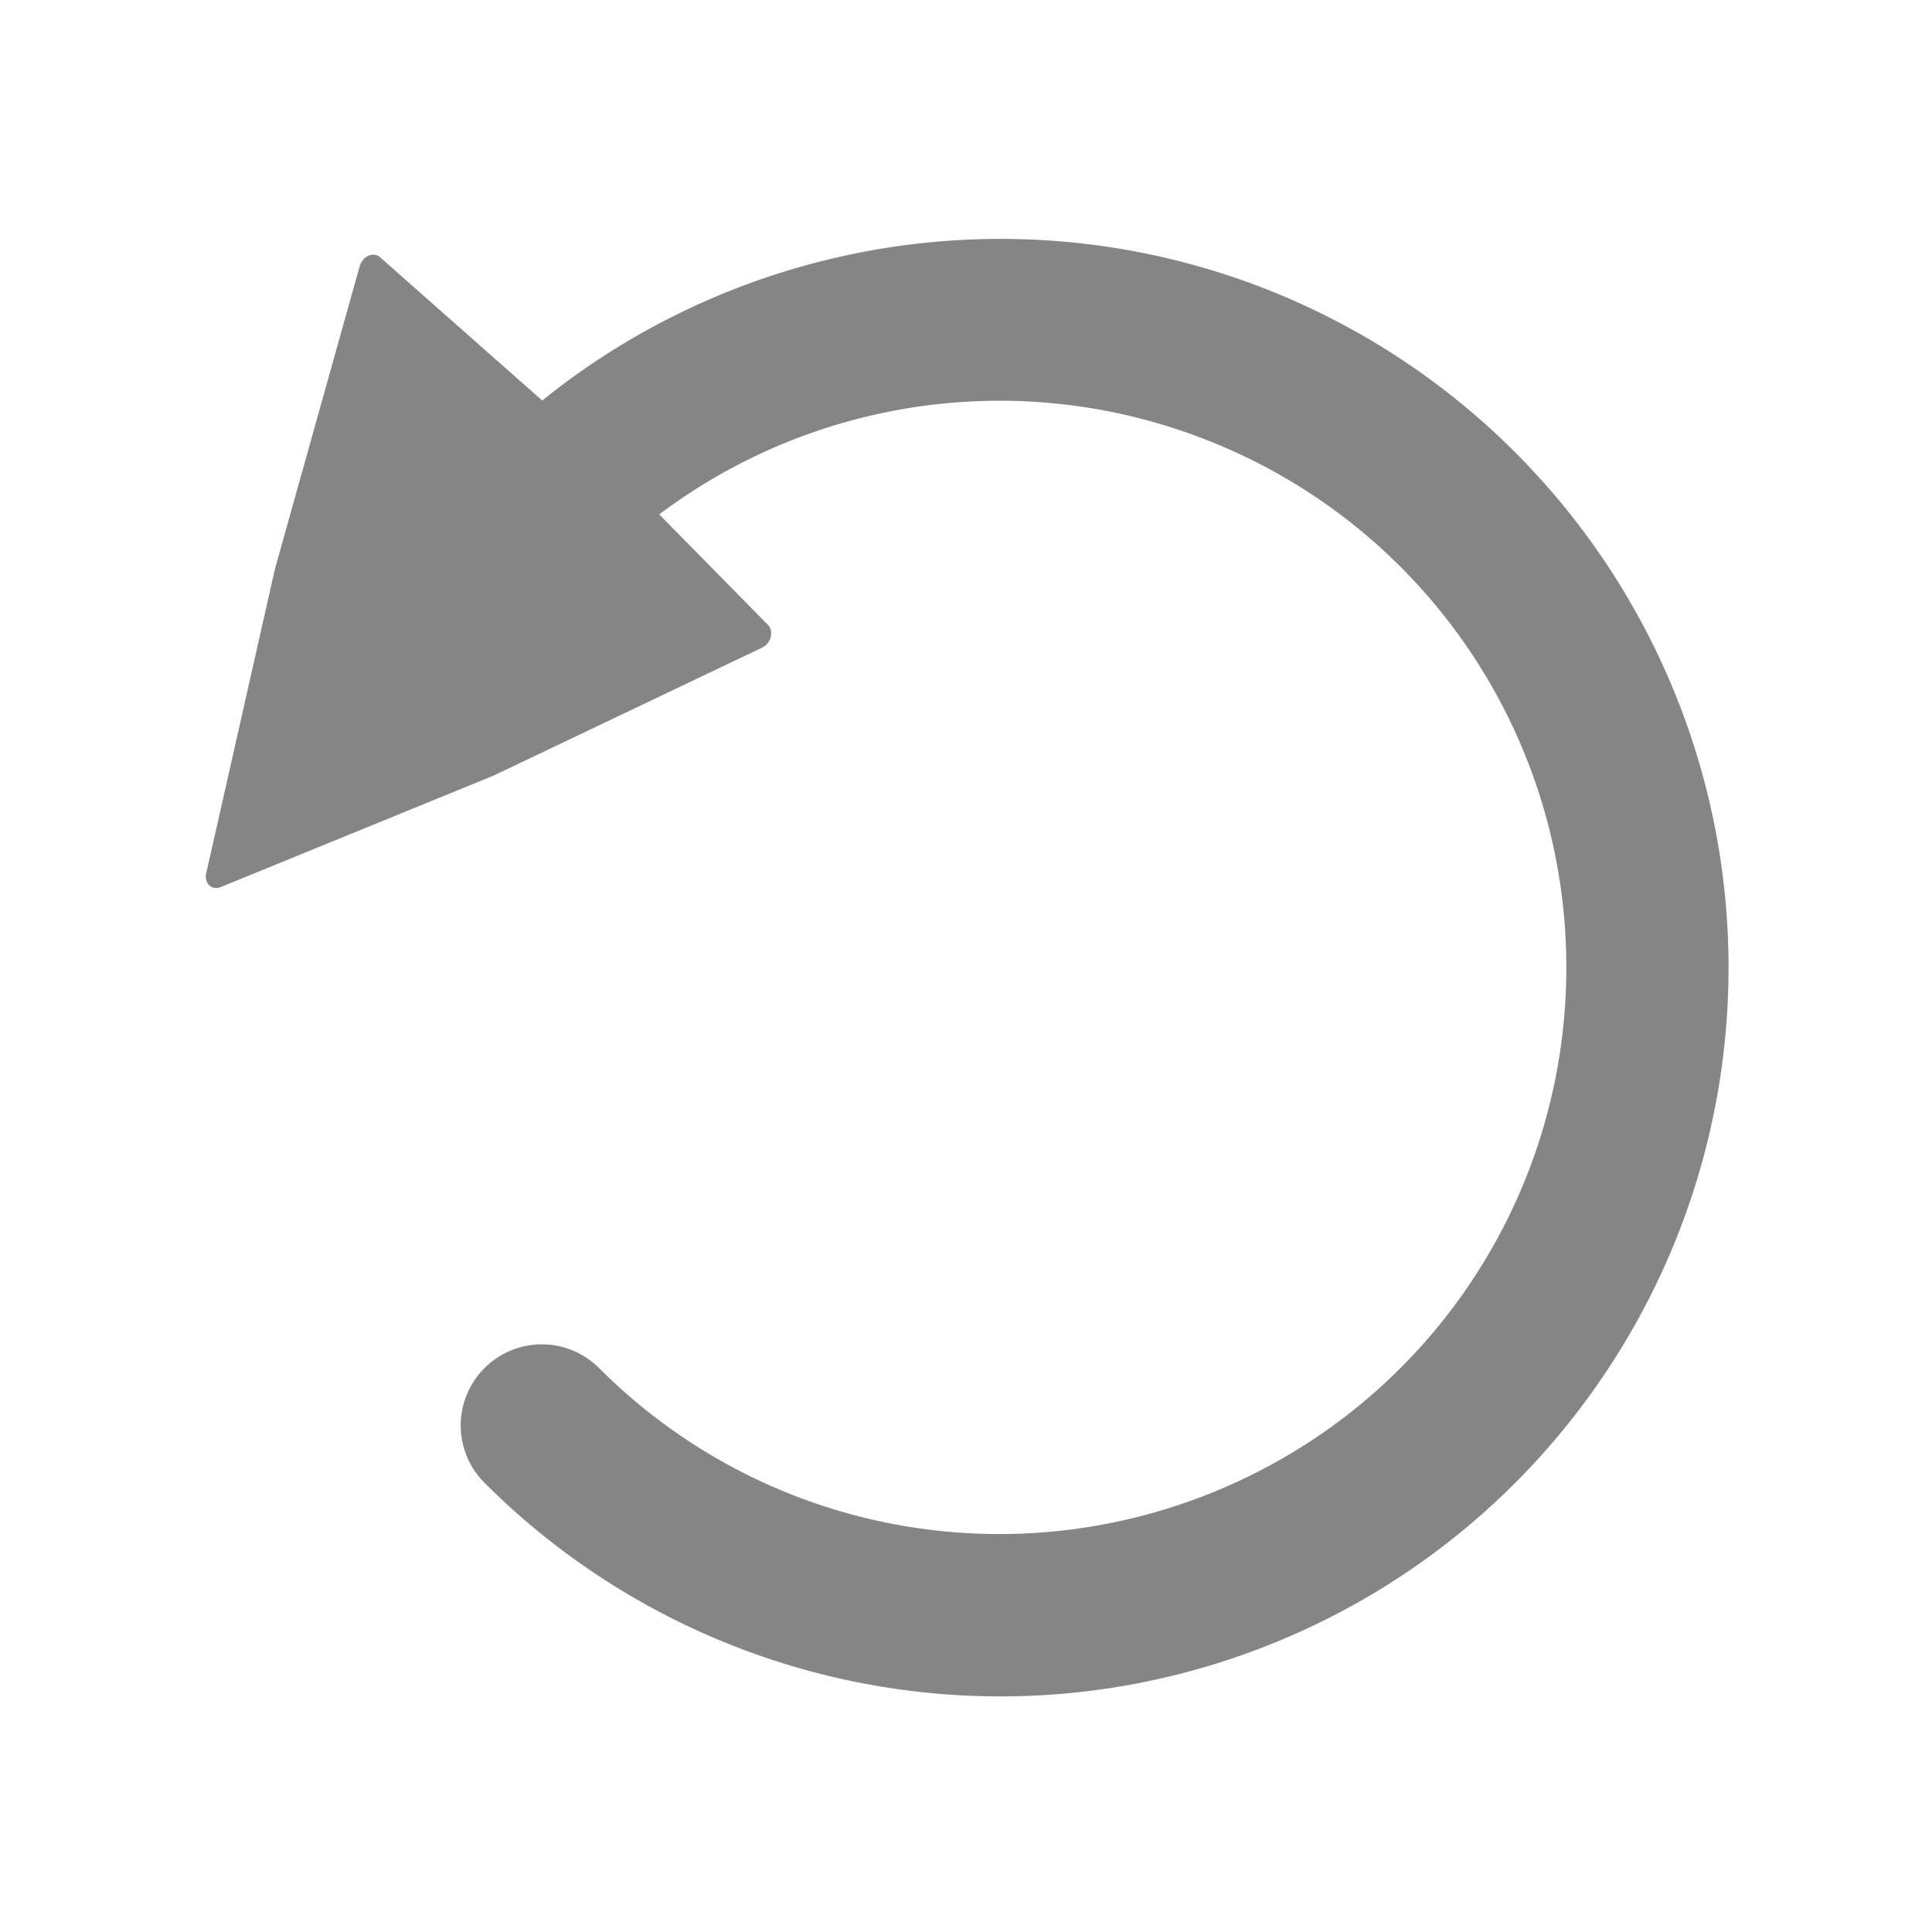 <?xml version="1.0" encoding="UTF-8" standalone="no"?>
<!-- Created with Inkscape (http://www.inkscape.org/) -->

<svg
   width="32"
   height="32"
   viewBox="0 0 8.467 8.467"
   version="1.1"
   id="svg5"
   inkscape:version="1.1.2 (0a00cf5339, 2022-02-04)"
   sodipodi:docname="disabled.svg"
   xmlns:inkscape="http://www.inkscape.org/namespaces/inkscape"
   xmlns:sodipodi="http://sodipodi.sourceforge.net/DTD/sodipodi-0.dtd"
   xmlns="http://www.w3.org/2000/svg"
   xmlns:svg="http://www.w3.org/2000/svg">
  <sodipodi:namedview
     id="namedview7"
     pagecolor="#ffffff"
     bordercolor="#666666"
     borderopacity="1.0"
     inkscape:pageshadow="2"
     inkscape:pageopacity="0.0"
     inkscape:pagecheckerboard="0"
     inkscape:document-units="px"
     showgrid="false"
     units="px"
     width="64px"
     inkscape:zoom="11.313709"
     inkscape:cx="24.439377"
     inkscape:cy="15.644737"
     inkscape:window-width="1920"
     inkscape:window-height="939"
     inkscape:window-x="0"
     inkscape:window-y="32"
     inkscape:window-maximized="1"
     inkscape:current-layer="g1219"
     inkscape:showpageshadow="0"
     inkscape:deskcolor="#d1d1d1">
    <inkscape:grid
       type="xygrid"
       id="grid9"
       enabled="true"
       originx="0"
       originy="0"
       dotted="true"
       spacingx="0.265"
       spacingy="0.265" />
  </sodipodi:namedview>
  <defs
     id="defs2">
    <inkscape:path-effect
       effect="fill_between_many"
       method="originald"
       linkedpaths="#path28174,0,1"
       id="path-effect35015"
       is_visible="true"
       lpeversion="0"
       join="true"
       close="true"
       autoreverse="true"
       applied="false" />
    <inkscape:path-effect
       effect="fill_between_many"
       method="originald"
       linkedpaths="#path28174,0,1"
       id="path-effect32760"
       is_visible="true"
       lpeversion="0"
       join="true"
       close="true"
       autoreverse="true" />
    <inkscape:path-effect
       effect="fill_between_many"
       method="originald"
       linkedpaths="#path28174,0,1"
       id="path-effect32760-3"
       is_visible="true"
       lpeversion="0"
       join="true"
       close="true"
       autoreverse="true"
       applied="false" />
  </defs>
  <g
     inkscape:label="Layer 1"
     inkscape:groupmode="layer"
     id="layer1"
     style="display:inline">
    <g
       id="g551"
       transform="translate(-14.679,-0.059)">
      <path
         inkscape:original-d="M 0,0"
         inkscape:path-effect="#path-effect35015"
         d="M 0,0"
         id="path35005"
         style="stroke:#81a1c1"
         class="UnoptimicedTransforms" />
      <g
         id="g3195"
         transform="rotate(90,18.83,4.241)">
        <g
           id="g1219">
          <g
             id="g1256"
             transform="matrix(0.894,0,0,-0.894,1.982,7.848)"
             style="fill:#858585;stroke:#858585">
            <g
               id="g35521"
               transform="matrix(1.001,0,0,0.833,-9.755,-7.417)"
               style="fill:#858585;stroke:#858585">
              <path
                 sodipodi:type="star"
                 style="fill:#858585;fill-opacity:1;stroke:#858585;stroke-width:1;stroke-linecap:round;stroke-linejoin:round;stroke-miterlimit:4;stroke-dasharray:none;stroke-opacity:1;paint-order:fill markers stroke"
                 id="path35289"
                 inkscape:flatsided="false"
                 sodipodi:sides="3"
                 sodipodi:cx="71.397964"
                 sodipodi:cy="21.730064"
                 sodipodi:r1="6.9304347"
                 sodipodi:r2="13.184482"
                 sodipodi:arg1="-0.19489754"
                 sodipodi:arg2="0.85230006"
                 inkscape:rounded="0"
                 inkscape:randomized="0"
                 d="M 78.197,20.388 80.077,31.655 69.161,28.289 58.463,24.283 66.836,16.513 75.654,9.251 Z"
                 transform="matrix(-0.118,0.082,-0.057,-0.118,36.465,7.528)"
                 inkscape:transform-center-x="2.0915251"
                 inkscape:transform-center-y="-0.82039006" />
            </g>
            <path
               style="color:#000000;fill:#858585;stroke:#858585;stroke-width:0;stroke-linecap:round;stroke-dasharray:none"
               d="m -21.156,1.65 a 0.397,0.397 0 0 0 -0.281,0.117 c -1.021,1.021 -1.328,2.559 -0.775,3.893 0.552,1.334 1.857,2.205 3.301,2.205 1.444,0 2.748,-0.871 3.301,-2.205 0.552,-1.334 0.245,-2.872 -0.775,-3.893 a 0.397,0.397 0 0 0 -0.561,0 0.397,0.397 0 0 0 0,0.561 c 0.795,0.795 1.032,1.988 0.602,3.027 -0.43,1.039 -1.442,1.715 -2.566,1.715 -1.125,0 -2.136,-0.676 -2.566,-1.715 -0.43,-1.039 -0.194,-2.232 0.602,-3.027 a 0.397,0.397 0 0 0 0,-0.561 0.397,0.397 0 0 0 -0.279,-0.117 z"
               id="path401"
               transform="scale(-1,1)" />
          </g>
        </g>
      </g>
    </g>
  </g>
  <g
     inkscape:groupmode="layer"
     id="layer2"
     inkscape:label="Layer 2" />
</svg>
